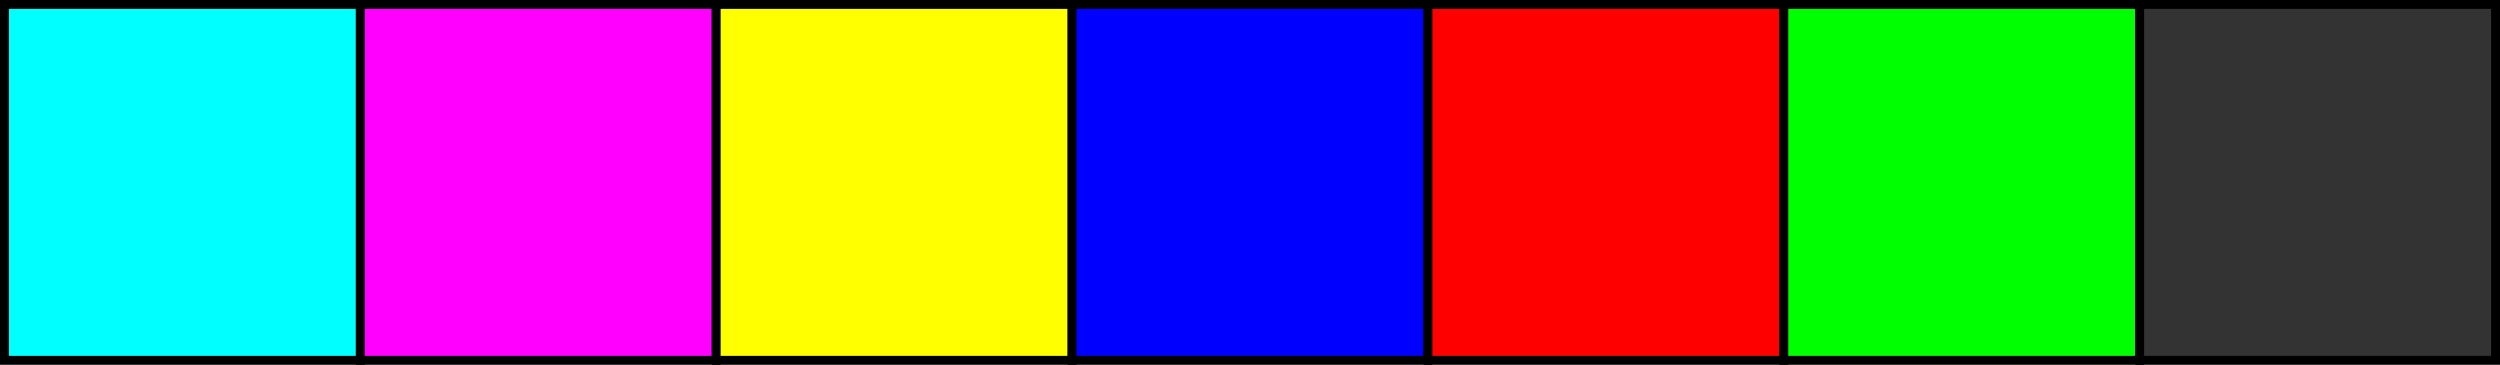 <svg xmlns="http://www.w3.org/2000/svg" viewBox="0 0 281 41"><defs><style>.a{fill:aqua;}.a,.b,.c,.d,.e,.f,.g{stroke:#000;stroke-miterlimit:10;}.b{fill:#f0f;}.c{fill:#ff0;}.d{fill:blue;}.e{fill:red;}.f{fill:lime;}.g{fill:#333;}</style></defs><title>cmyk-colors</title><rect class="a" x="0.5" y="0.5" width="40" height="40"/><rect class="b" x="40.5" y="0.5" width="40" height="40"/><rect class="c" x="80.5" y="0.5" width="40" height="40"/><rect class="d" x="120.5" y="0.5" width="40" height="40"/><rect class="e" x="160.5" y="0.5" width="40" height="40"/><rect class="f" x="200.5" y="0.5" width="40" height="40"/><rect class="g" x="240.5" y="0.5" width="40" height="40"/></svg>